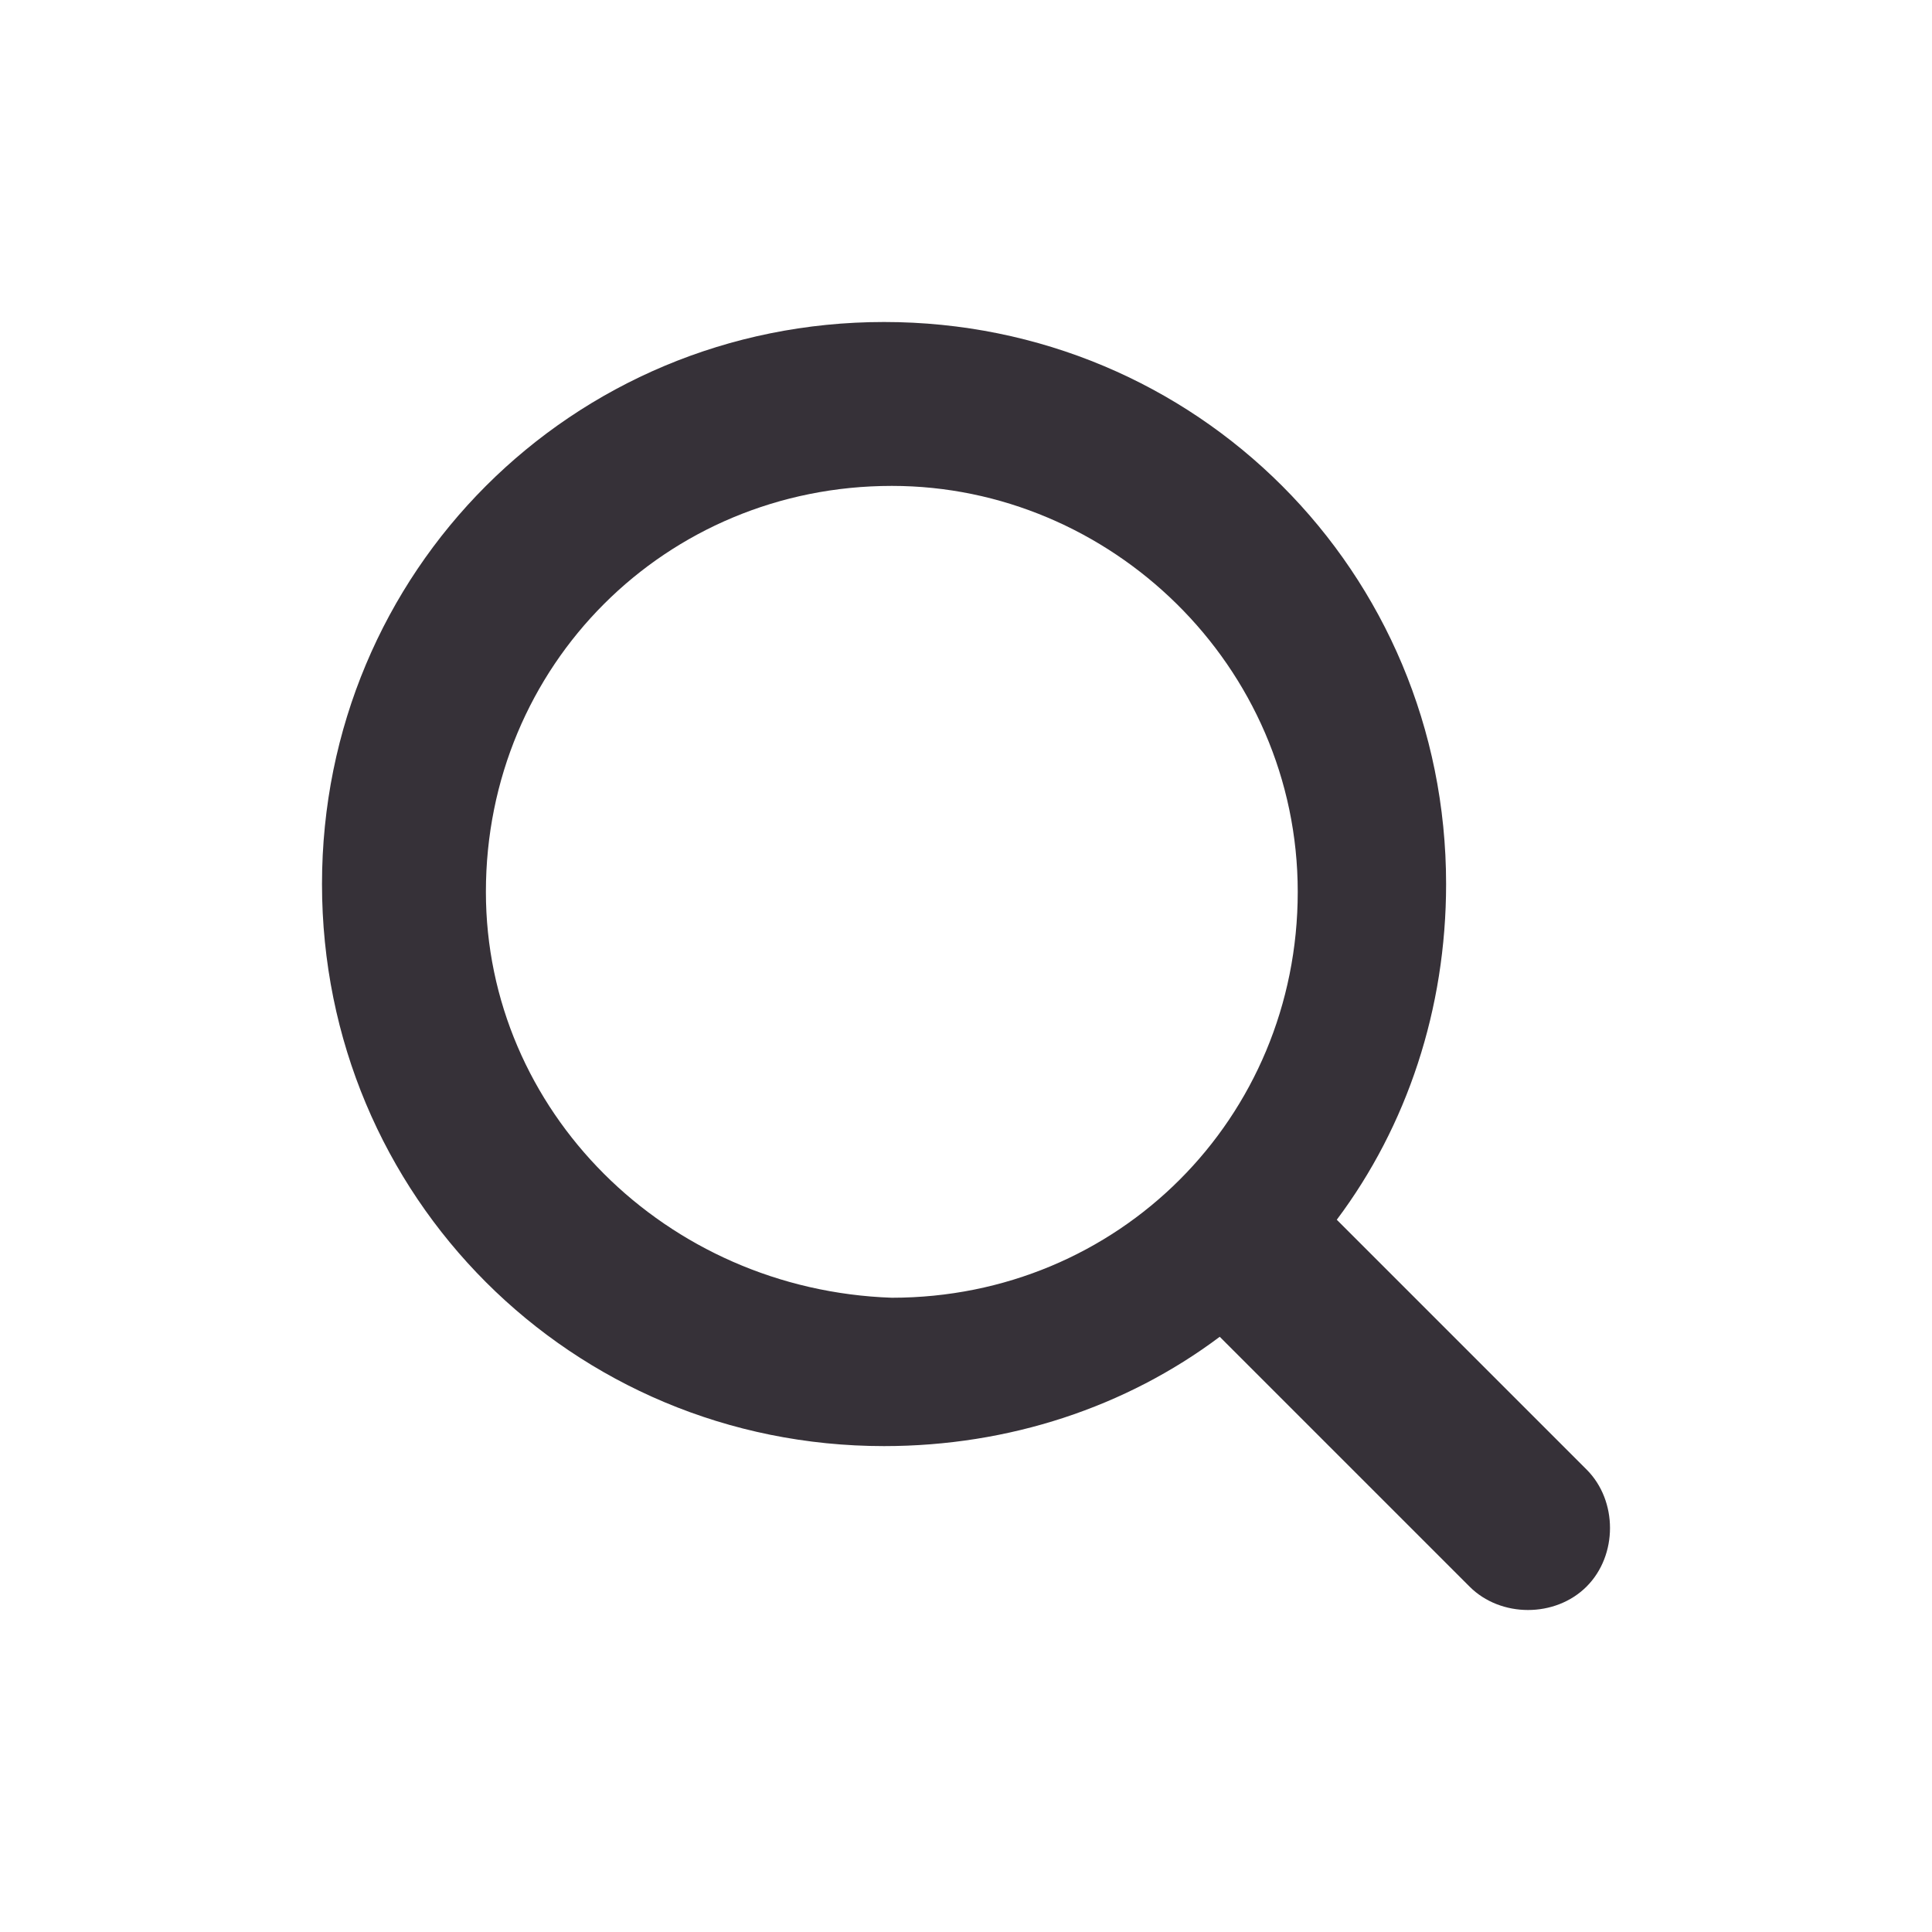 <svg width="24" height="24" viewBox="0 0 24 24" fill="none" xmlns="http://www.w3.org/2000/svg">
<path fill-rule="evenodd" clip-rule="evenodd" d="M18.255 19.709C18.642 20.097 19.321 20.097 19.709 19.709C20.097 19.321 20.097 18.642 19.709 18.255L16.606 15.152C17.479 13.988 17.964 12.533 17.964 10.982C17.964 7.103 14.861 4 10.982 4C7.103 4 4 7.103 4 10.982C4 14.861 7.103 17.964 10.982 17.964C12.533 17.964 13.988 17.479 15.152 16.606L18.255 19.709ZM6.036 11.079C6.036 8.267 8.267 6.036 11.079 6.036C13.794 6.036 16.121 8.267 16.121 11.079C16.121 13.891 13.891 16.121 11.079 16.121C8.267 16.024 6.036 13.794 6.036 11.079Z" fill="#363138"/>
</svg>
